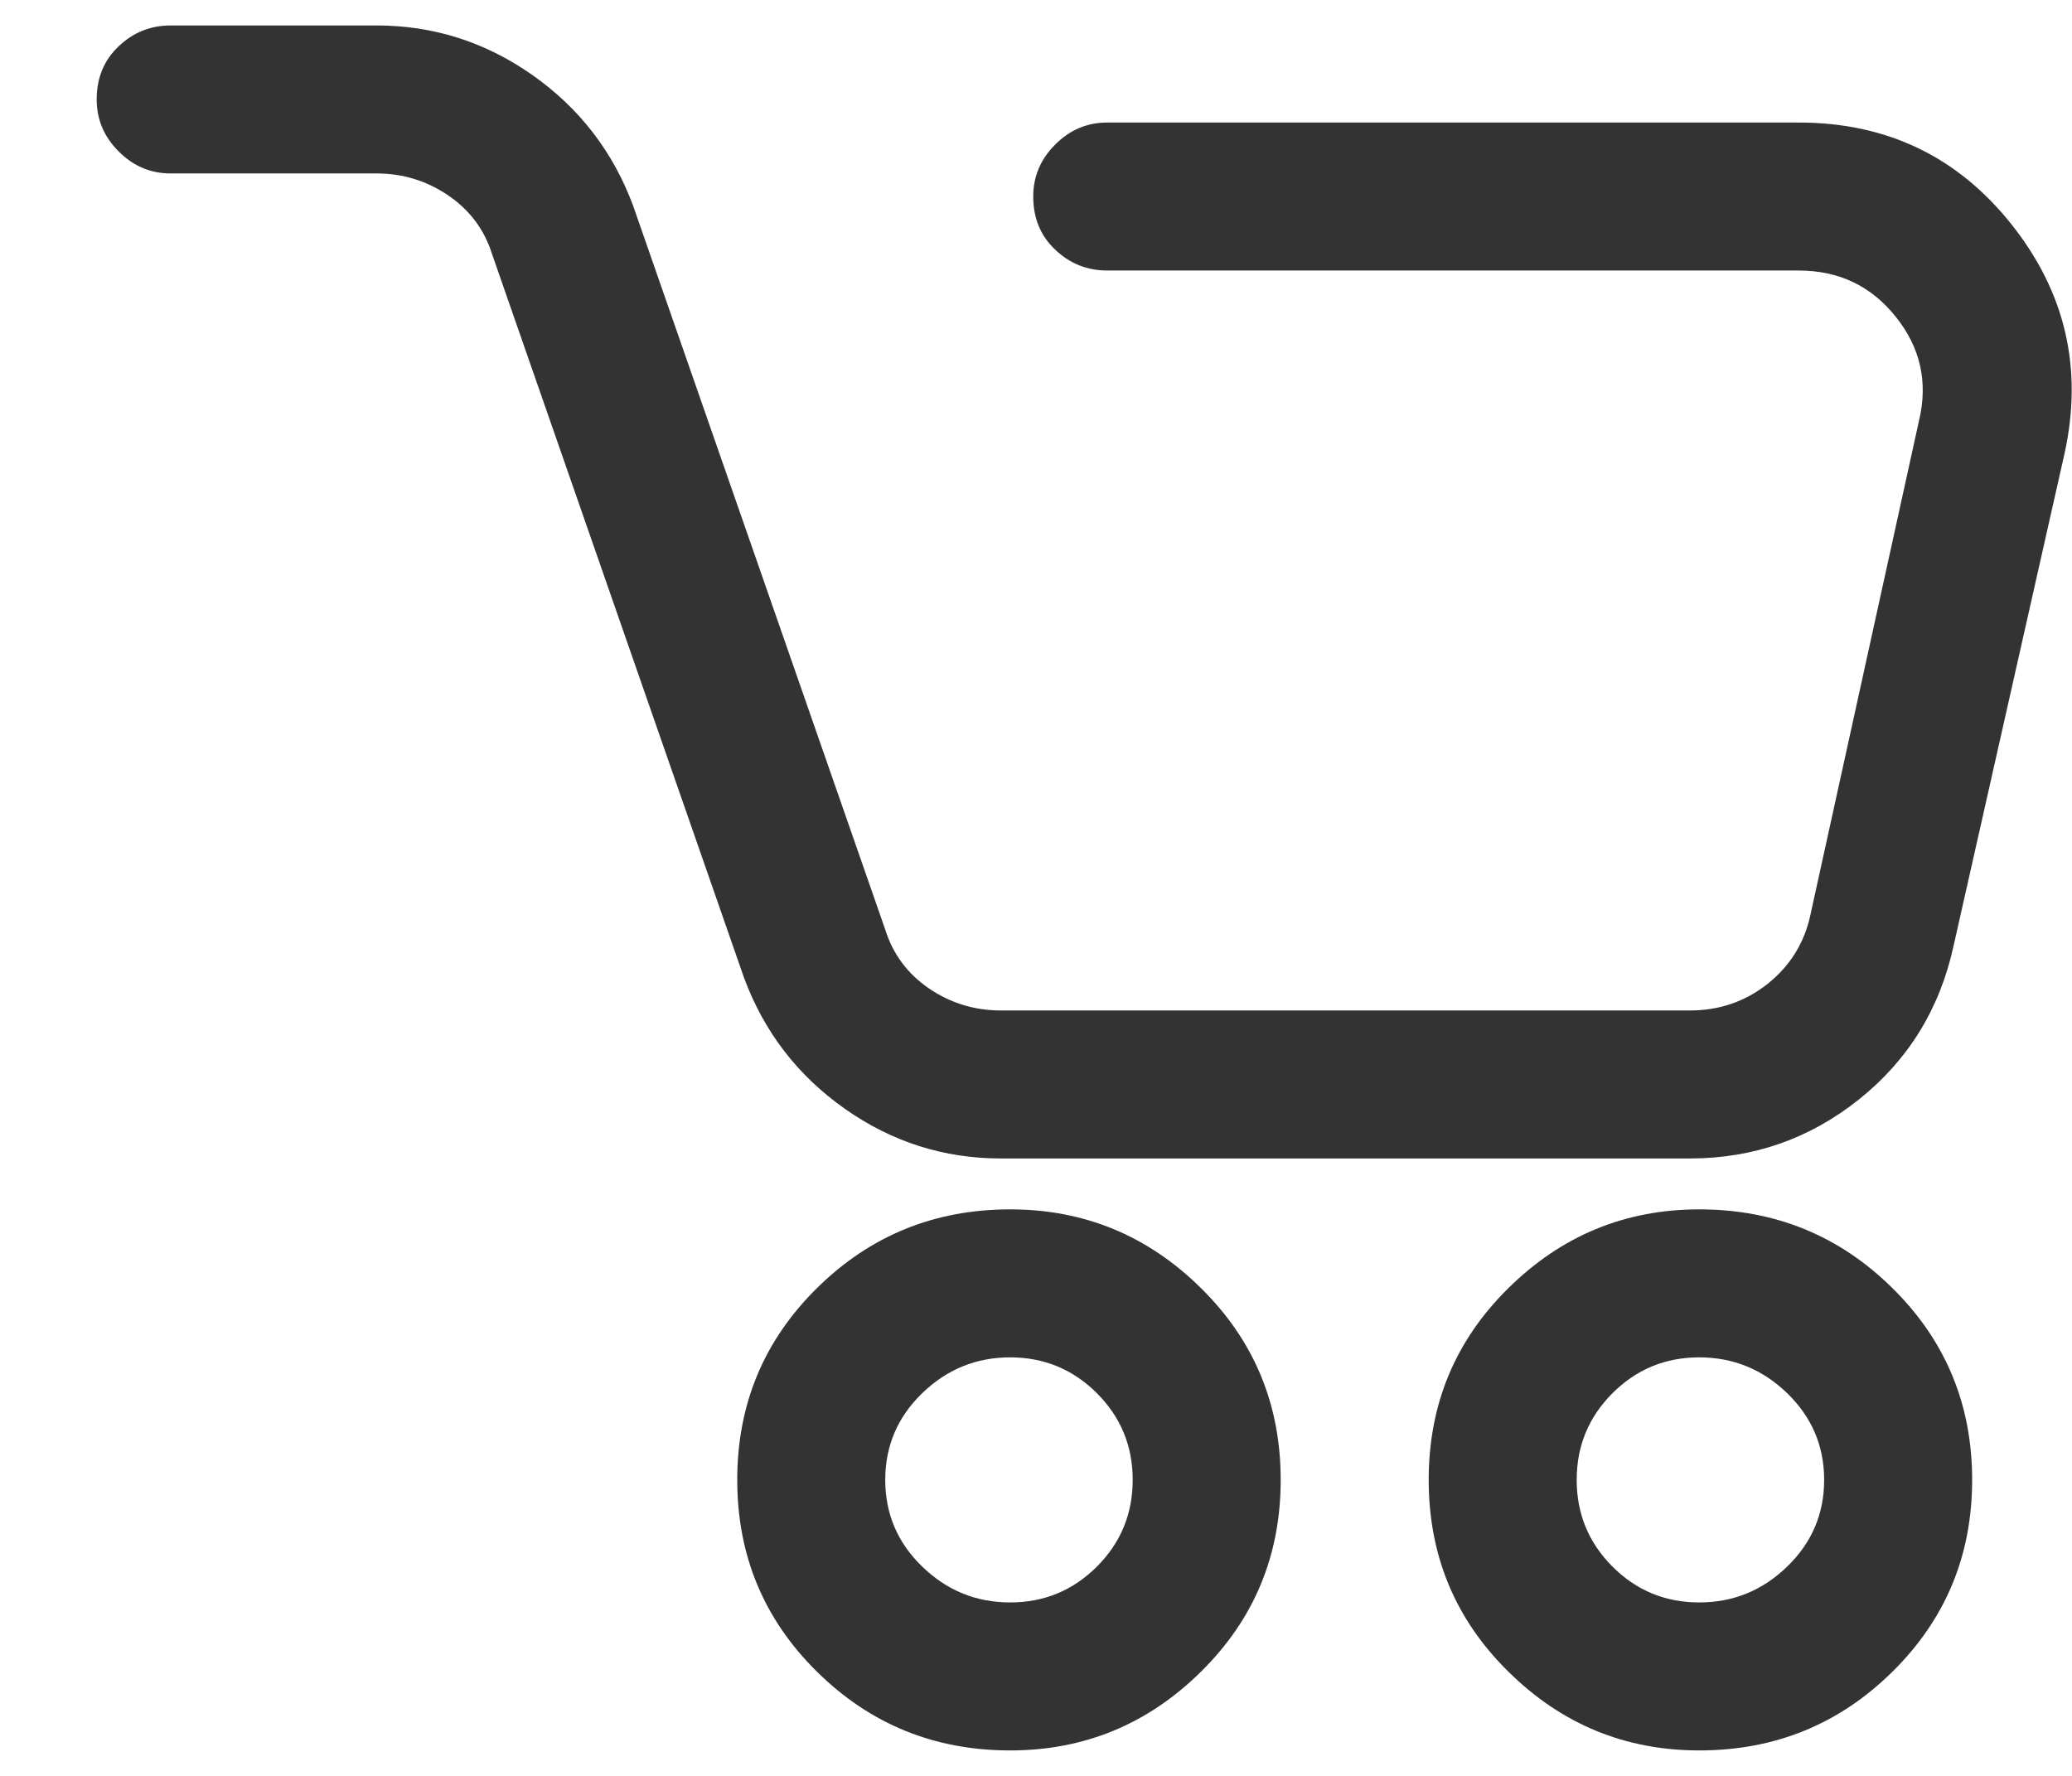 <svg width="21" height="18" viewBox="0 0 21 18" fill="none" xmlns="http://www.w3.org/2000/svg">
<path d="M0.98 1.008C0.98 0.789 1.054 0.609 1.203 0.469C1.351 0.328 1.527 0.258 1.73 0.258H3.816C4.394 0.258 4.921 0.426 5.398 0.762C5.875 1.098 6.214 1.539 6.417 2.086L8.972 9.422C9.05 9.672 9.199 9.871 9.417 10.02C9.636 10.168 9.878 10.242 10.144 10.242H17.128C17.425 10.242 17.687 10.152 17.914 9.973C18.14 9.793 18.285 9.562 18.347 9.281L19.449 4.266C19.543 3.875 19.464 3.523 19.214 3.211C18.964 2.898 18.636 2.742 18.23 2.742H11.222C11.019 2.742 10.843 2.672 10.695 2.531C10.546 2.391 10.472 2.211 10.472 1.992C10.472 1.789 10.546 1.613 10.695 1.465C10.843 1.316 11.019 1.242 11.222 1.242H18.23C19.121 1.242 19.839 1.586 20.386 2.273C20.933 2.961 21.113 3.734 20.925 4.594L19.8 9.586C19.66 10.227 19.339 10.746 18.839 11.145C18.339 11.543 17.769 11.742 17.128 11.742H10.144C9.566 11.742 9.039 11.574 8.562 11.238C8.085 10.902 7.746 10.461 7.542 9.914L4.988 2.578C4.91 2.328 4.761 2.129 4.542 1.98C4.324 1.832 4.082 1.758 3.816 1.758H1.73C1.527 1.758 1.351 1.684 1.203 1.535C1.054 1.387 0.98 1.211 0.98 1.008ZM10.238 13.758C9.894 13.758 9.597 13.879 9.347 14.121C9.097 14.363 8.972 14.656 8.972 15C8.972 15.344 9.097 15.637 9.347 15.879C9.597 16.121 9.894 16.242 10.238 16.242C10.582 16.242 10.874 16.121 11.117 15.879C11.359 15.637 11.48 15.344 11.48 15C11.48 14.656 11.359 14.363 11.117 14.121C10.874 13.879 10.582 13.758 10.238 13.758ZM7.472 15C7.472 14.234 7.742 13.586 8.281 13.055C8.82 12.523 9.472 12.258 10.238 12.258C10.988 12.258 11.632 12.523 12.171 13.055C12.71 13.586 12.98 14.234 12.98 15C12.98 15.766 12.71 16.414 12.171 16.945C11.632 17.477 10.988 17.742 10.238 17.742C9.472 17.742 8.82 17.477 8.281 16.945C7.742 16.414 7.472 15.766 7.472 15ZM15.98 15C15.98 14.656 16.101 14.363 16.343 14.121C16.585 13.879 16.878 13.758 17.222 13.758C17.566 13.758 17.863 13.879 18.113 14.121C18.363 14.363 18.488 14.656 18.488 15C18.488 15.344 18.363 15.637 18.113 15.879C17.863 16.121 17.566 16.242 17.222 16.242C16.878 16.242 16.585 16.121 16.343 15.879C16.101 15.637 15.98 15.344 15.98 15ZM17.222 12.258C16.472 12.258 15.828 12.523 15.289 13.055C14.749 13.586 14.48 14.234 14.48 15C14.48 15.766 14.749 16.414 15.289 16.945C15.828 17.477 16.472 17.742 17.222 17.742C17.988 17.742 18.64 17.477 19.179 16.945C19.718 16.414 19.988 15.766 19.988 15C19.988 14.234 19.718 13.586 19.179 13.055C18.64 12.523 17.988 12.258 17.222 12.258Z" fill="#333333"/>
</svg>
